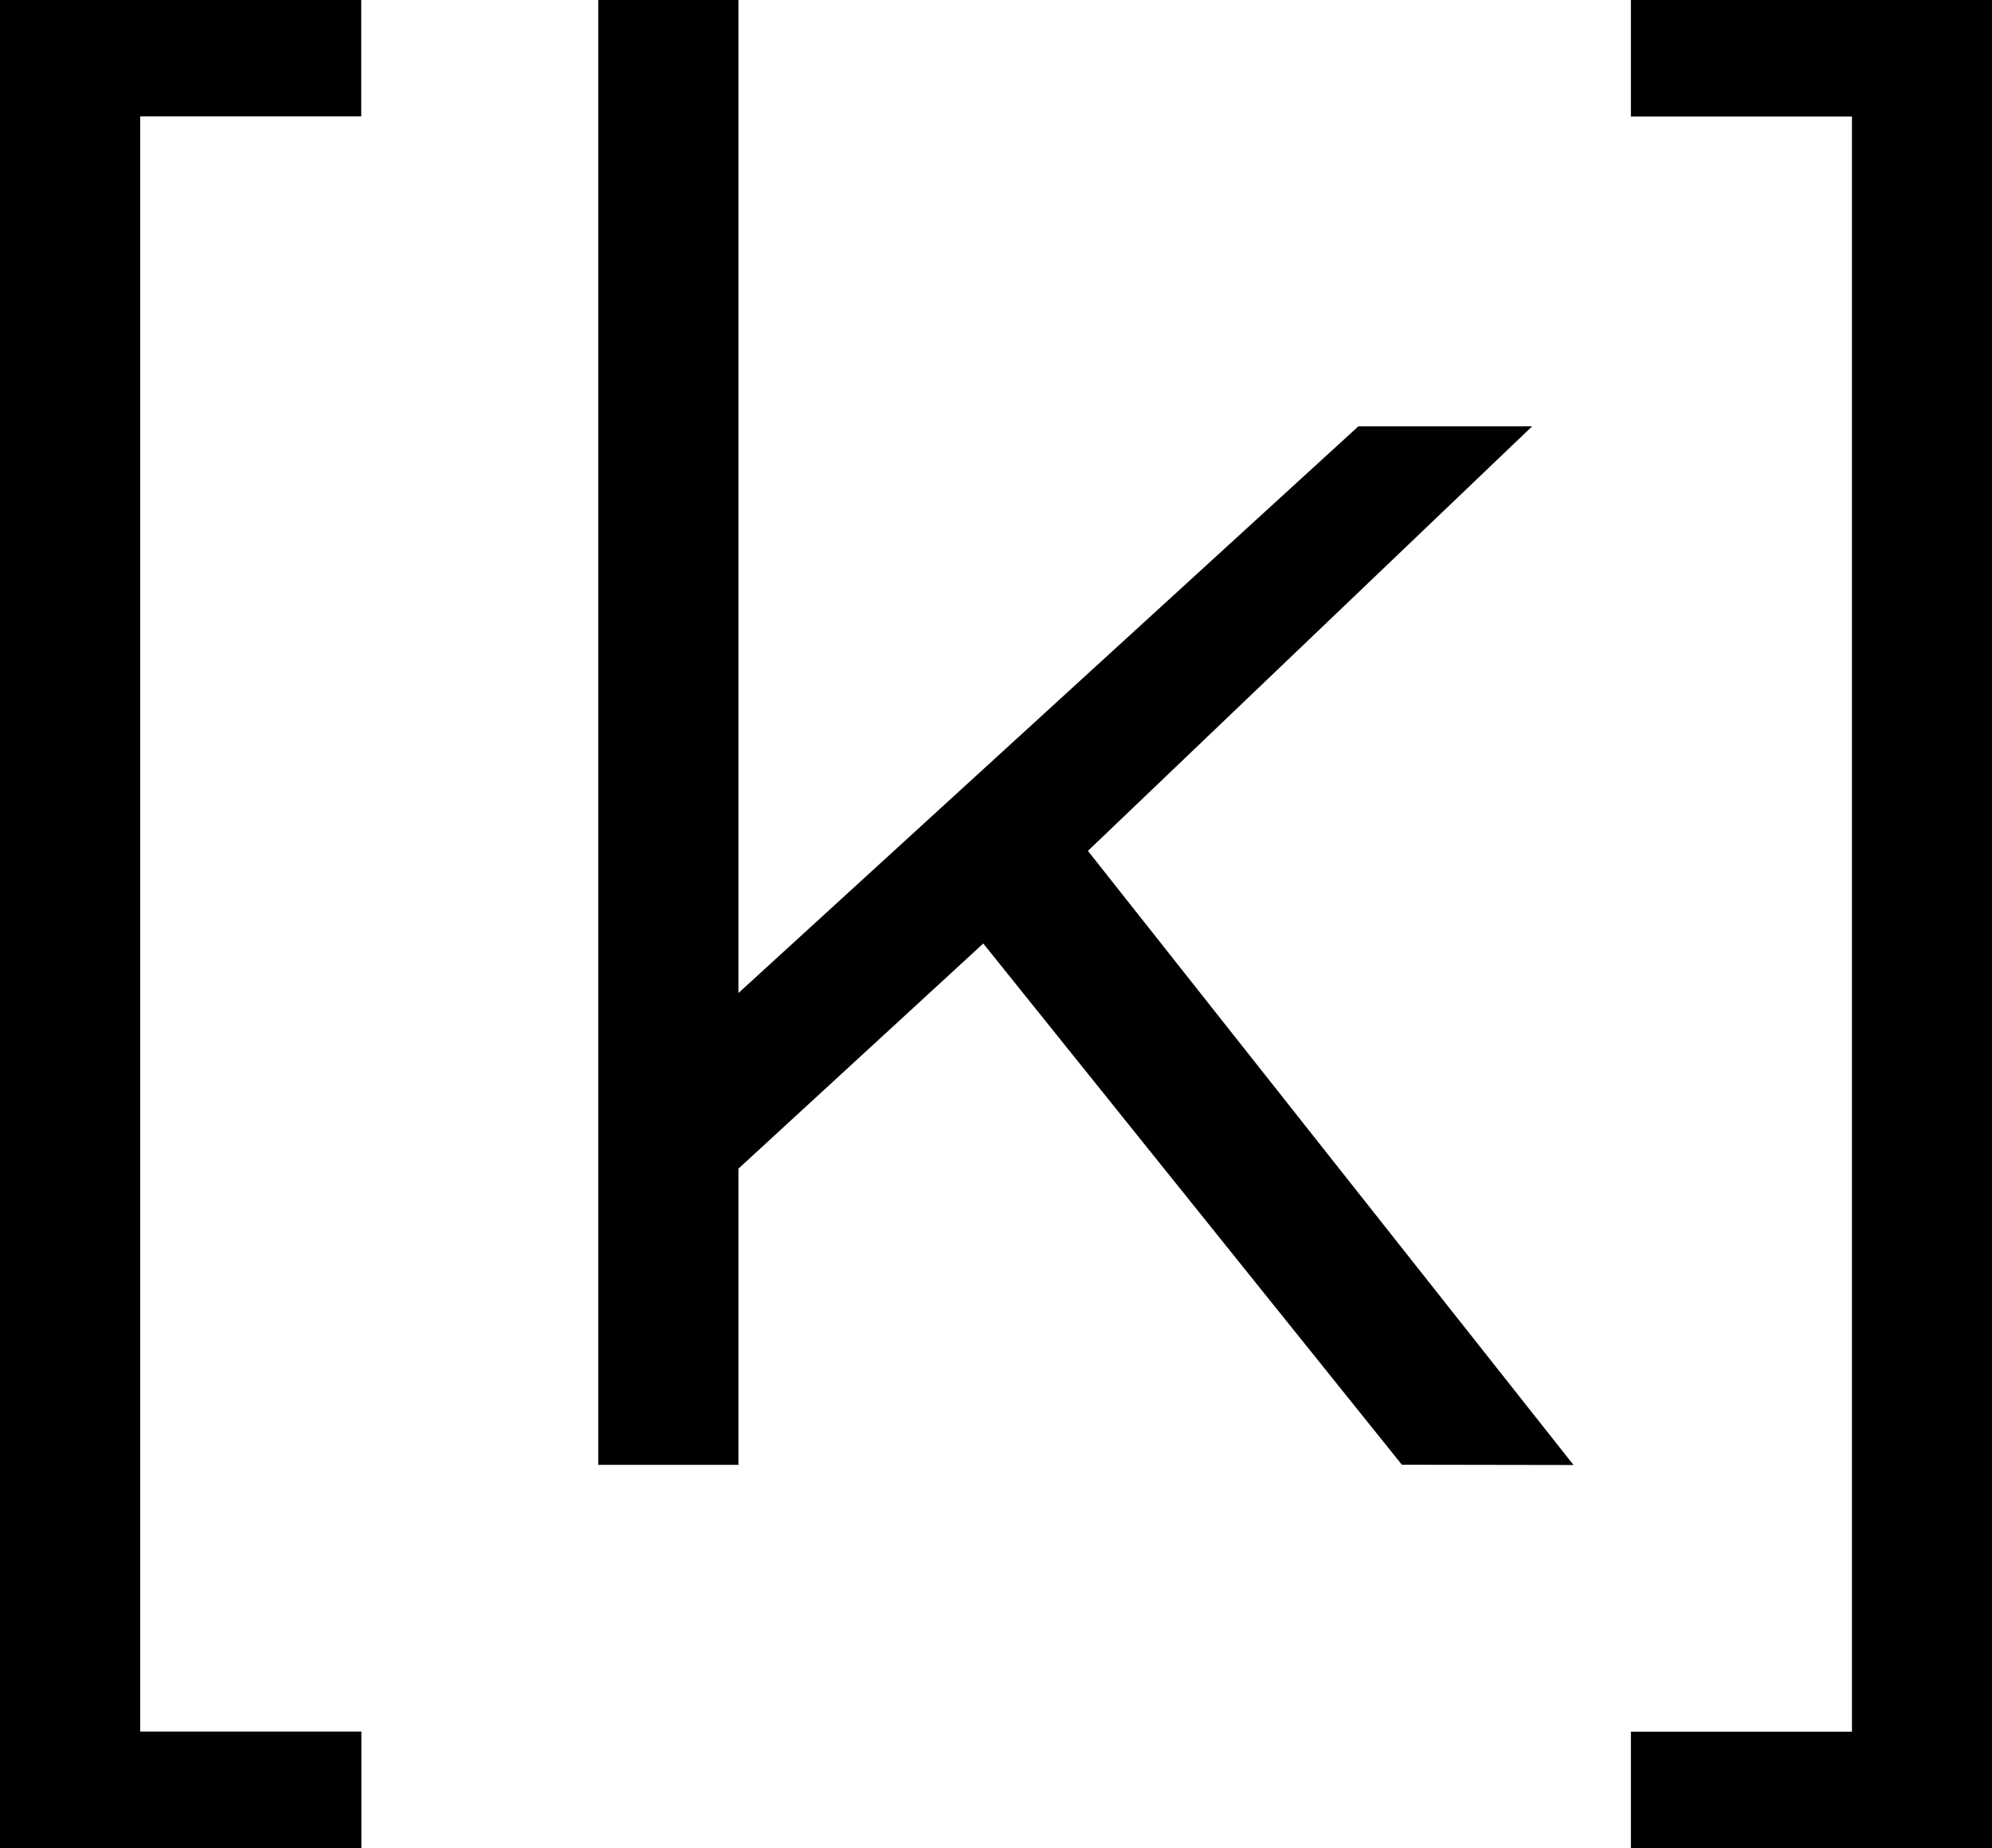 <?xml version="1.0" encoding="UTF-8" standalone="no"?>
<!-- Created with Inkscape (http://www.inkscape.org/) -->

<svg
   width="14.238mm"
   height="13.208mm"
   viewBox="0 0 14.238 13.208"
   version="1.1"
   id="svg1"
   xmlns="http://www.w3.org/2000/svg"
   xmlns:svg="http://www.w3.org/2000/svg">
  <defs
     id="defs1" />
  <g
     id="layer1"
     transform="translate(-70.976,-48.53)">
    <path
       style="font-size:14.111px;font-family:Montserrat;-inkscape-font-specification:Montserrat;stroke-width:0.265"
       d="M 73.559,61.738 V 60.905 H 71.978 V 49.362 h 1.58 v -0.833 h -2.582 v 13.208 z m 8.664,-2.738 -3.471,-4.389 3.175,-3.034 h -1.242 l -4.431,4.05 v -7.098 h -1.002 v 10.47 h 1.002 v -2.117 l 1.75,-1.609 2.992,3.725 z m 2.992,-10.47 h -2.582 v 0.833 h 1.58 v 11.543 h -1.58 v 0.833 h 2.582 z"
       id="text1"
       aria-label="[k]" />
  </g>
</svg>
